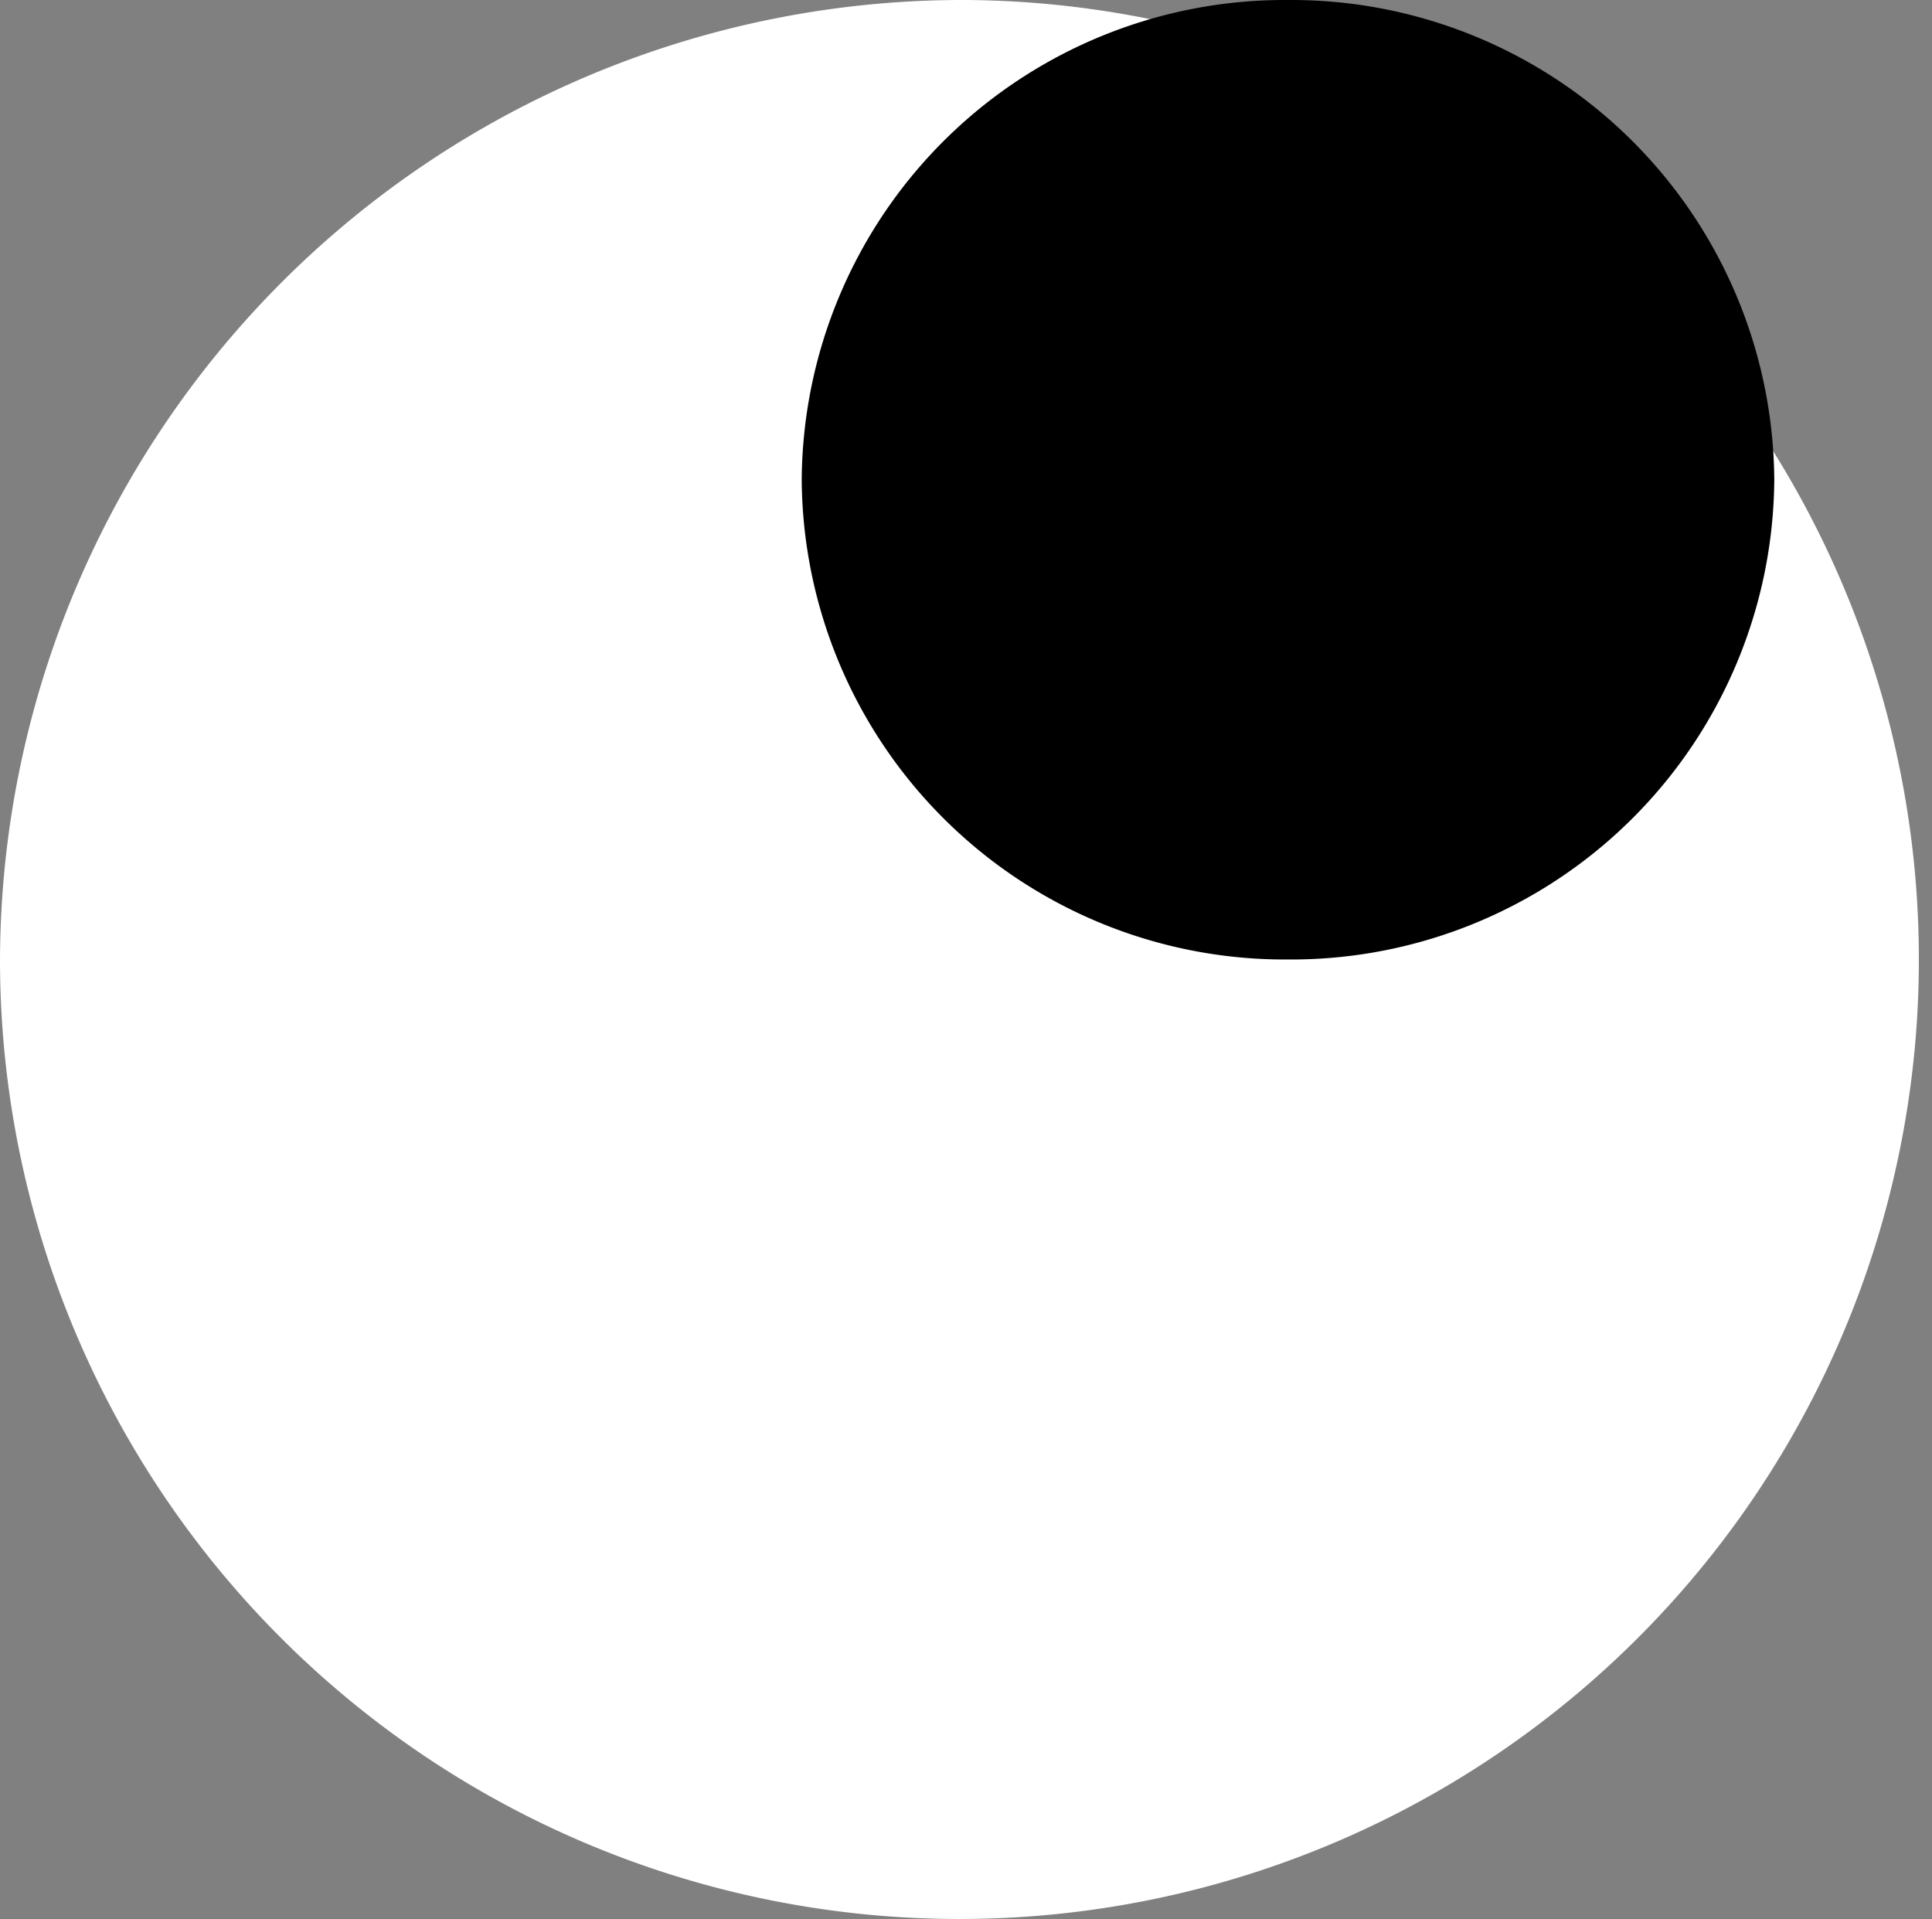 <svg xmlns="http://www.w3.org/2000/svg" width="84.518" height="83.943" viewBox="0 0 84.518 83.943">
  <rect x="0" y="0" width="84.518" height="83.943" fill="#808080" stroke="none"/>
  <g id="Grupo_14" data-name="Grupo 14" transform="translate(-0.5)">
    <path id="Trazado_3" data-name="Trazado 3" d="M42.259,0A41.972,41.972,0,1,1,0,41.971,42.116,42.116,0,0,1,42.259,0Z" transform="translate(0.5 0)" fill="#fff"/>
    <path id="Trazado_4" data-name="Trazado 4" d="M21.273,0A21.131,21.131,0,0,1,42.546,20.986,21.131,21.131,0,0,1,21.273,41.971,21.131,21.131,0,0,1,0,20.986,21.131,21.131,0,0,1,21.273,0Z" transform="translate(35.572 0)"/>
  </g>
</svg>
